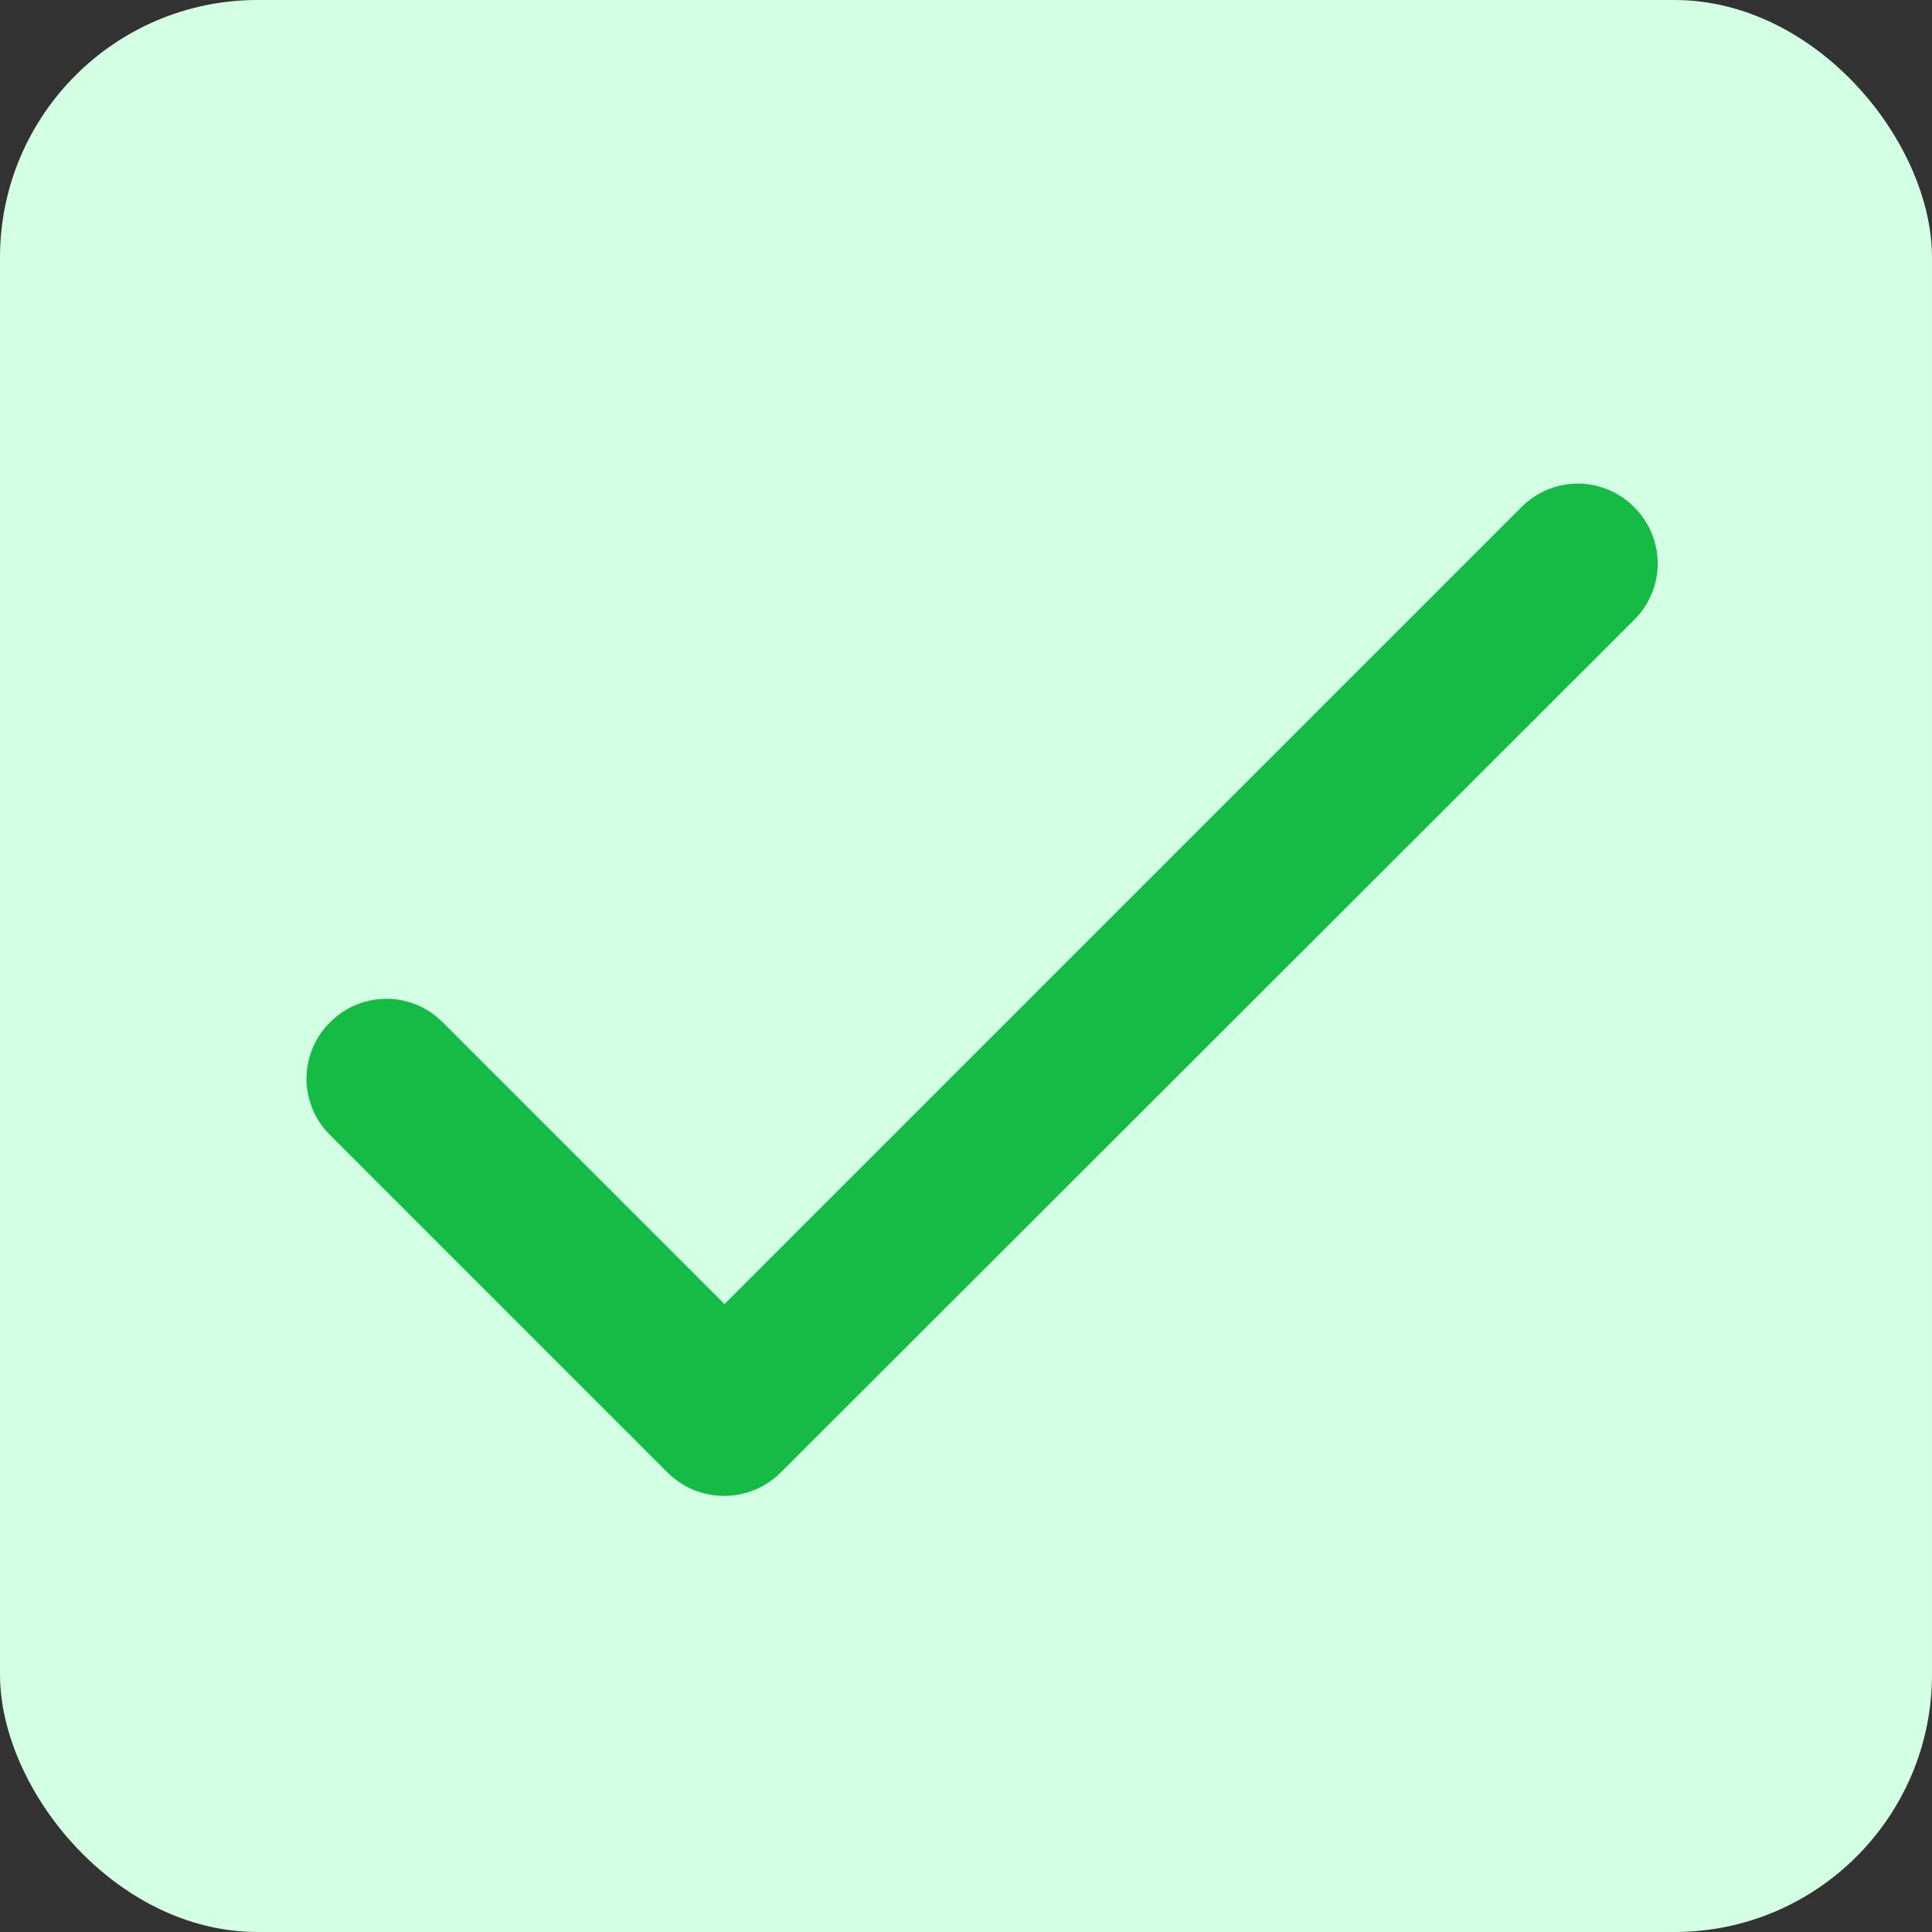 <svg width="30" height="30" viewBox="0 0 30 30" fill="none" xmlns="http://www.w3.org/2000/svg">
<rect x="0" y="0" width="30" height="30" fill="#333333" stroke="none"/>
<g id="ic:round-done">
<rect width="30" height="30" rx="4" fill="#D3FFE4"/>
<path id="Vector" d="M11.25 20.25L6.875 15.875C6.761 15.759 6.624 15.667 6.474 15.604C6.324 15.542 6.163 15.509 6 15.509C5.837 15.509 5.676 15.542 5.526 15.604C5.376 15.667 5.239 15.759 5.125 15.875C5.009 15.989 4.917 16.126 4.855 16.276C4.792 16.426 4.759 16.587 4.759 16.75C4.759 16.913 4.792 17.074 4.855 17.224C4.917 17.374 5.009 17.511 5.125 17.625L10.363 22.863C10.85 23.35 11.637 23.35 12.125 22.863L25.375 9.625C25.491 9.511 25.583 9.374 25.645 9.224C25.708 9.074 25.741 8.913 25.741 8.75C25.741 8.587 25.708 8.426 25.645 8.276C25.583 8.126 25.491 7.989 25.375 7.875C25.261 7.759 25.124 7.667 24.974 7.605C24.824 7.542 24.663 7.509 24.5 7.509C24.337 7.509 24.176 7.542 24.026 7.605C23.876 7.667 23.739 7.759 23.625 7.875L11.25 20.25Z" fill="#15BB44"/>
</g>
</svg>
